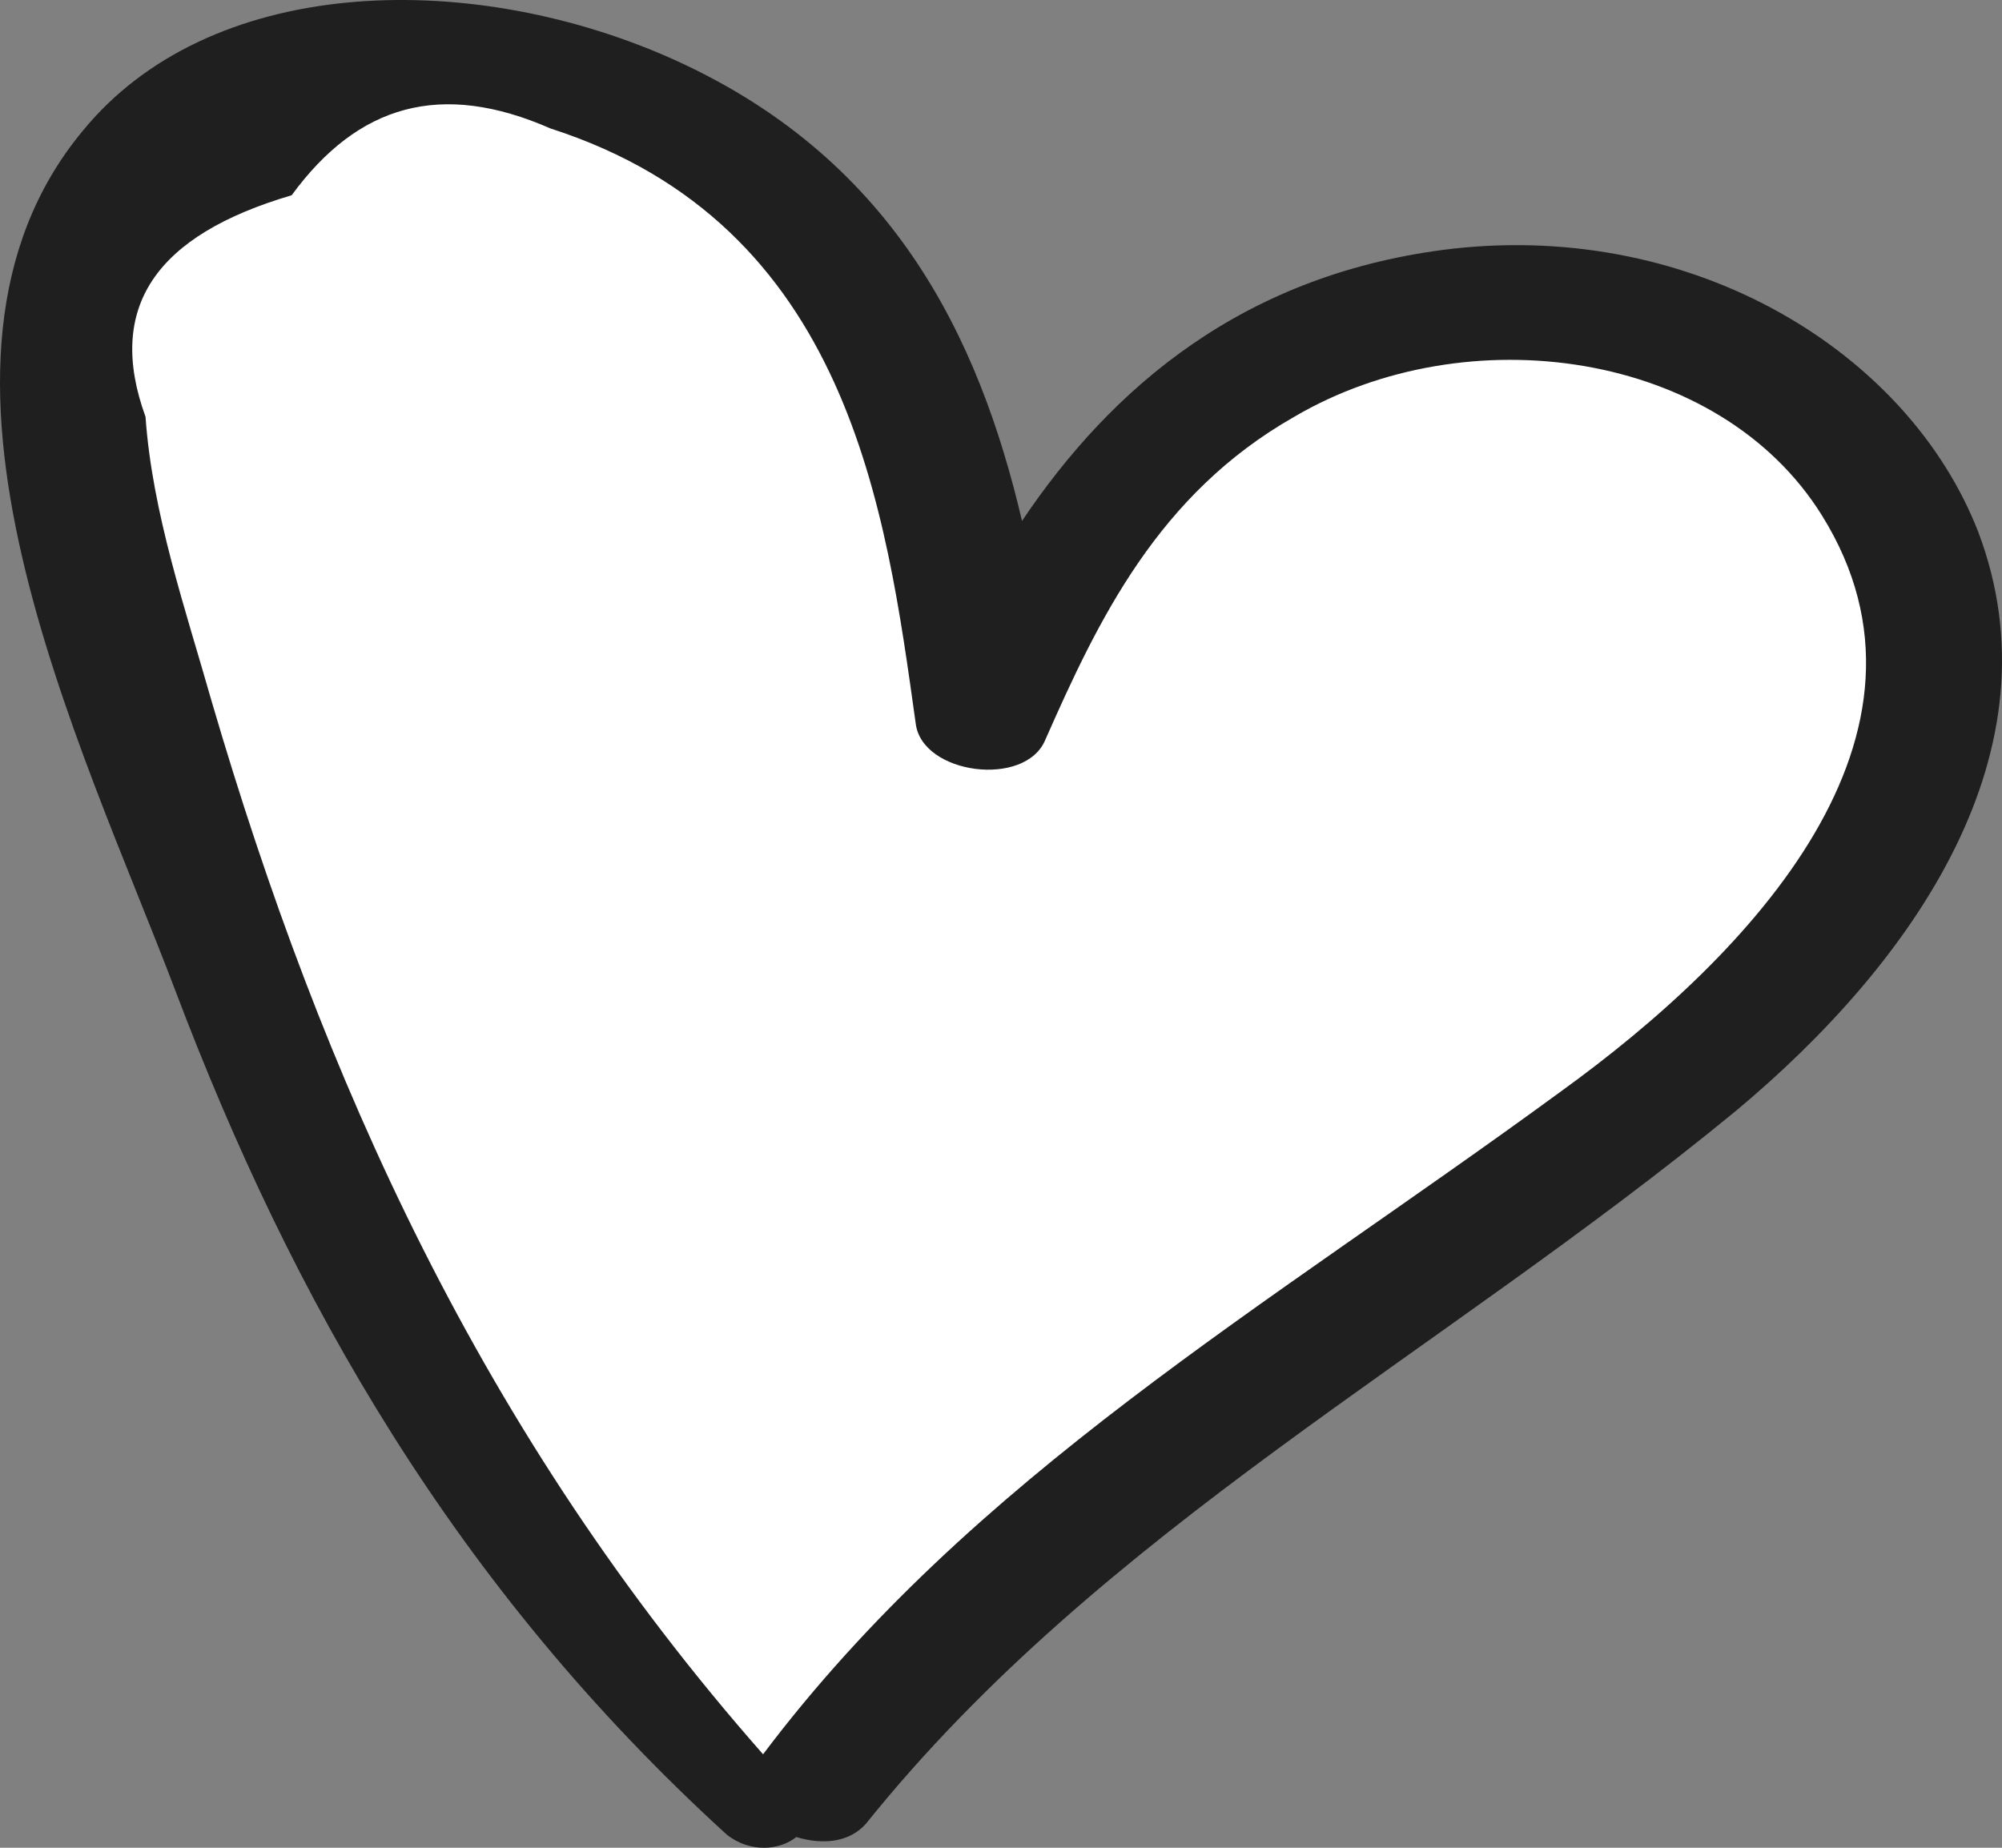 <svg width="26" height="24" viewBox="0 0 26 24" fill="none" xmlns="http://www.w3.org/2000/svg">
    <rect x="0" y="0" width="26" height="24" fill="#808080" stroke="none"/>
    <path d="M8 1C10.4 1.8 12.333 6.333 13 8.5L16 5.5C17.5 4 22 4 24 5.5C26 7 24.5 9 24 11.5C23.6 13.5 19.167 16.333 17 17.5L10 23C9.333 22.167 7.8 20.3 7 19.5C6.2 18.7 3 12.167 1.5 9V3C2.667 2 5.6 0.2 8 1Z"
          fill="#fff"/>
    <path d="M22.543 14.43C18.662 17.62 14.307 19.874 11.246 23.688C11.031 23.931 10.686 23.965 10.341 23.861C10.125 24.035 9.737 24.069 9.436 23.827C5.9 20.602 3.788 16.857 2.278 12.869C1.071 9.679 -1.429 4.72 1.071 1.704C2.71 -0.308 6.029 -0.412 8.659 0.733C11.591 2.016 12.712 4.374 13.273 6.766C14.437 5.032 16.162 3.541 18.878 3.229C22.025 2.882 24.784 4.582 25.69 6.905C26.768 9.748 24.871 12.488 22.543 14.43ZM23.663 6.697C22.327 4.547 19.05 4.096 16.808 5.414C15.04 6.419 14.264 8.049 13.575 9.61C13.316 10.234 11.979 10.06 11.893 9.402C11.505 6.627 11.031 2.917 7.15 1.669C5.728 1.045 4.65 1.357 3.788 2.536C2.02 3.056 1.373 3.992 1.89 5.414C1.977 6.662 2.408 7.91 2.753 9.124C4.176 13.979 6.245 18.625 9.91 22.786C12.626 19.18 16.42 16.995 20.257 14.187C22.758 12.384 25.431 9.54 23.663 6.697Z"
          fill="#1F1F1F"/>
</svg>
